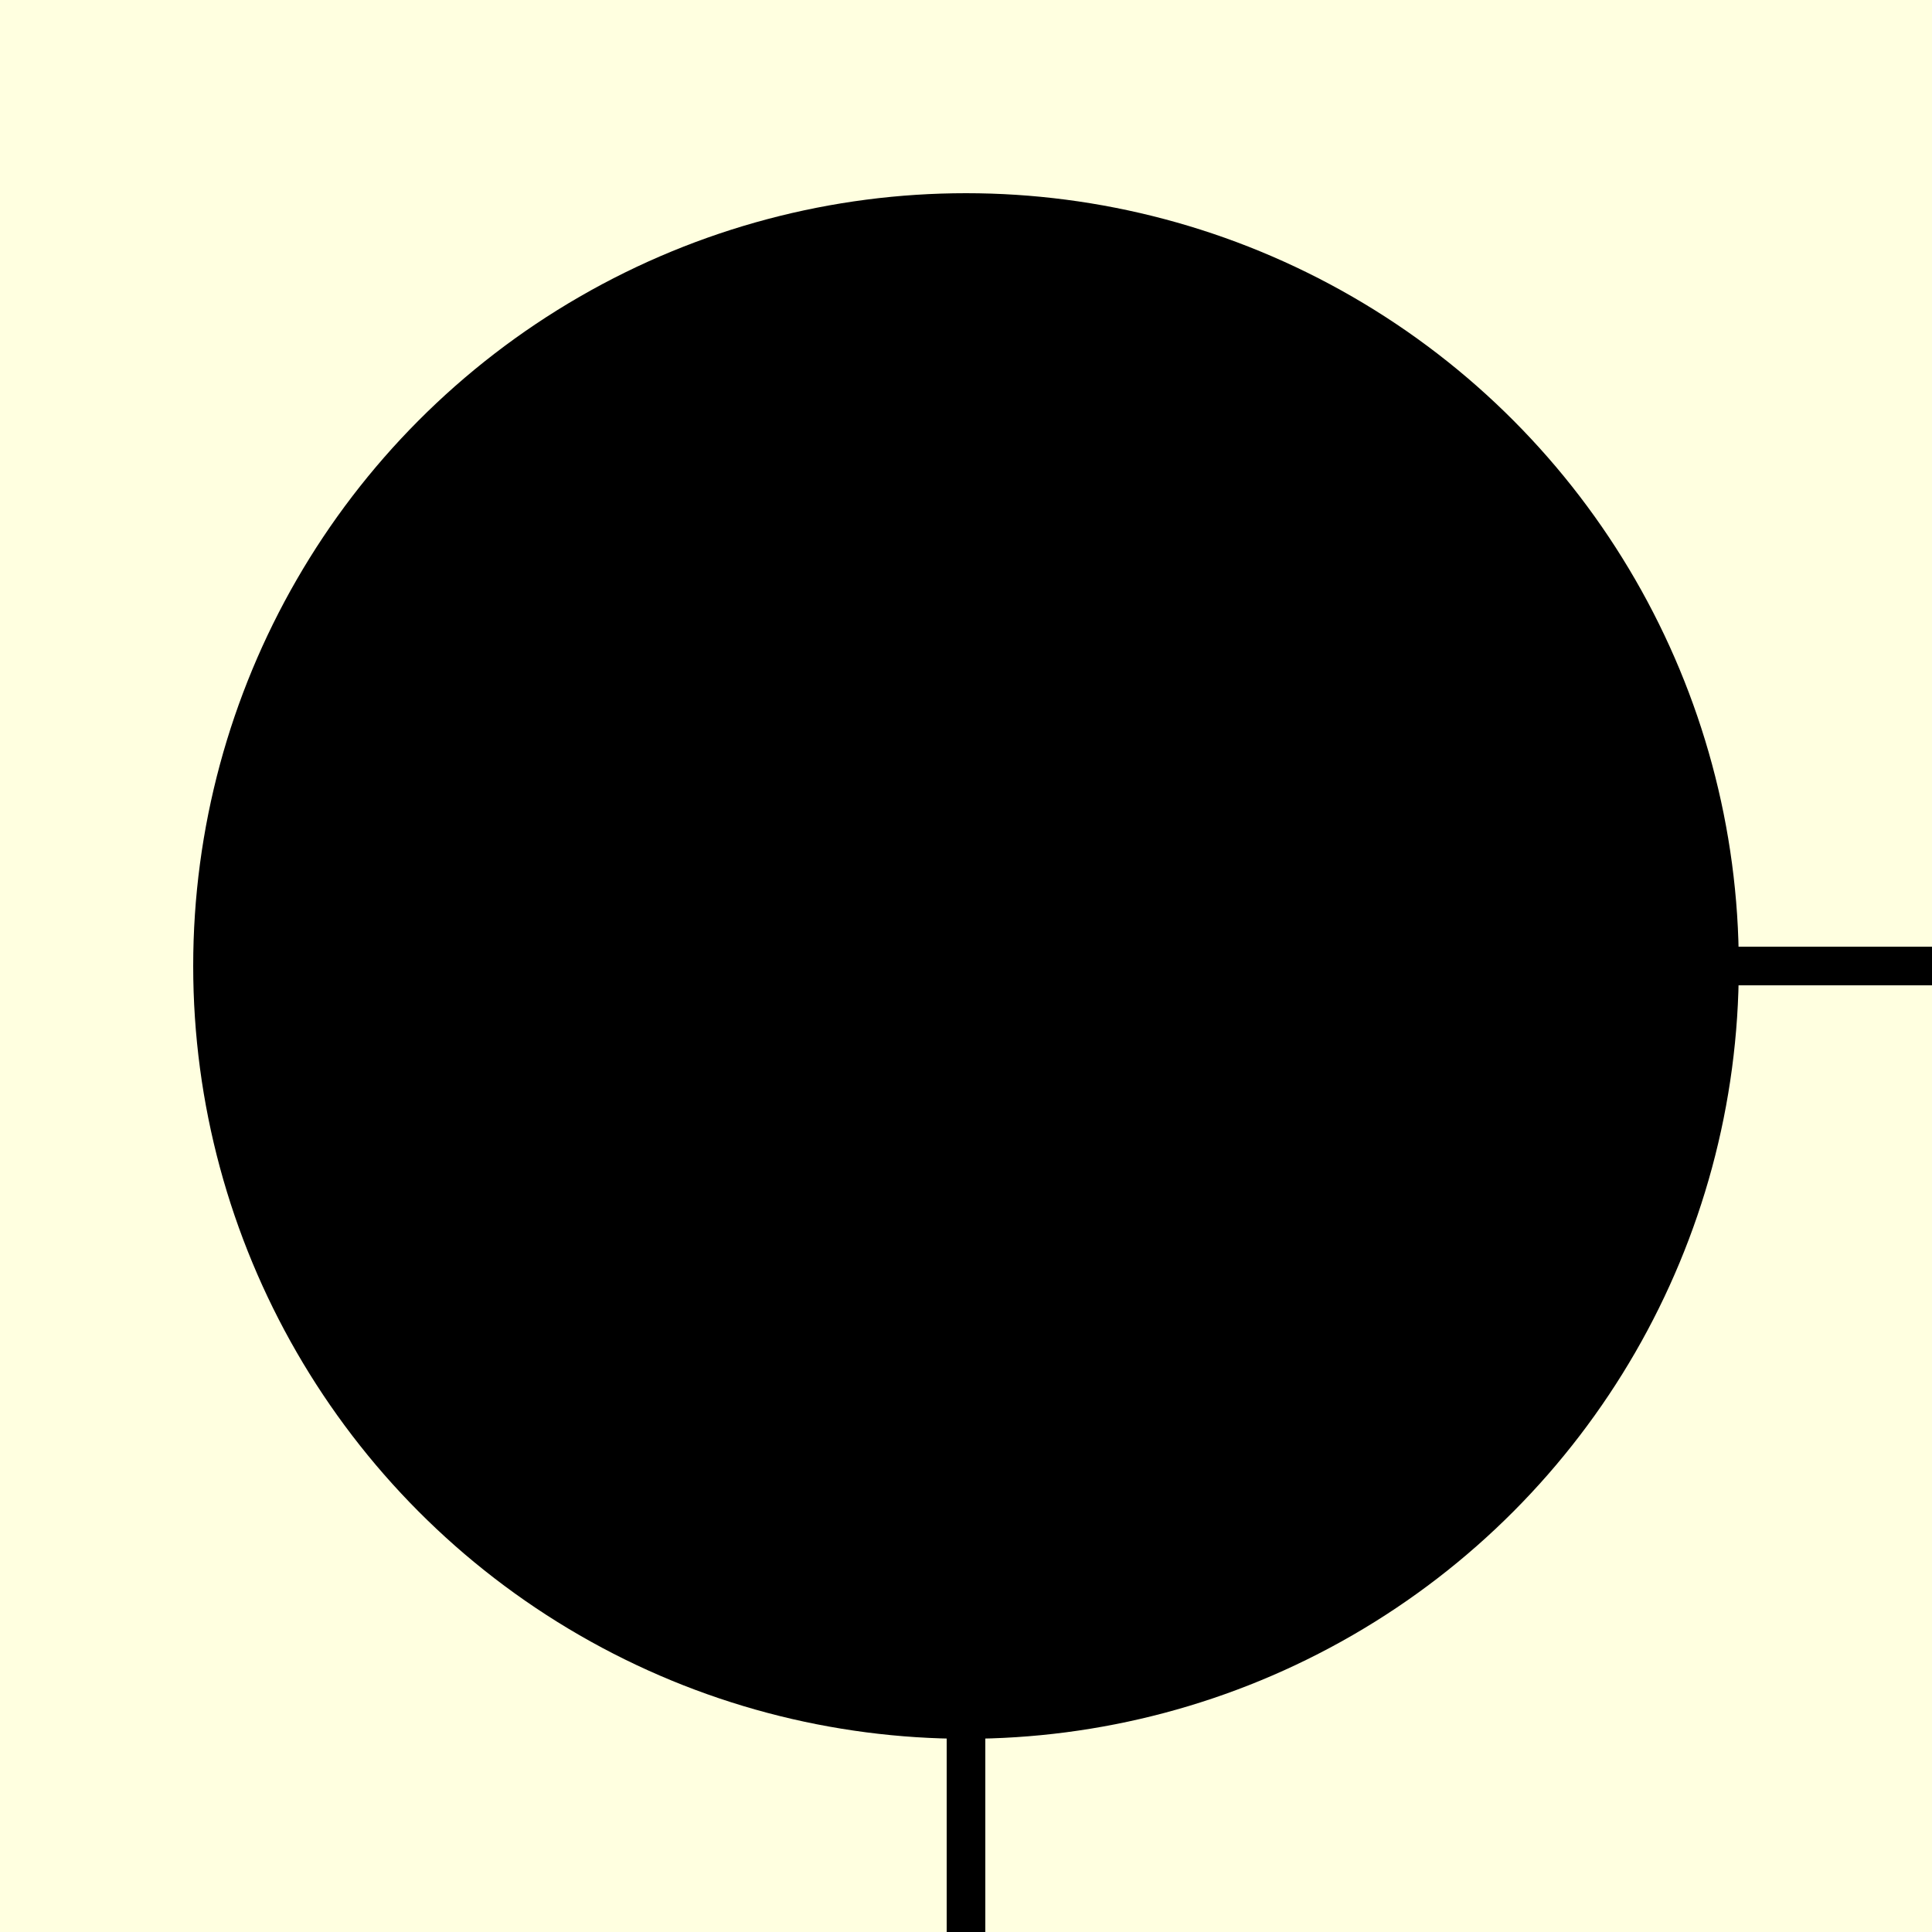 <svg xmlns="http://www.w3.org/2000/svg"
     xmlns:xlink="http://www.w3.org/1999/xlink"
     viewBox="5 5 10 10" width="100" height="100">
  <rect x="5" y="5" width="10" height="10" fill="lightyellow"></rect>
  <line x1="10"
        y1="10"
        x2="10"
        y2="15"
        stroke="black"
        stroke-width="0.2px"></line>
  <line x1="10"
        y1="10"
        x2="15"
        y2="10"
        stroke="black"
        stroke-width="0.2px"></line>
  <circle cx="10" cy="10" r="4" fill="black"/>
</svg>
